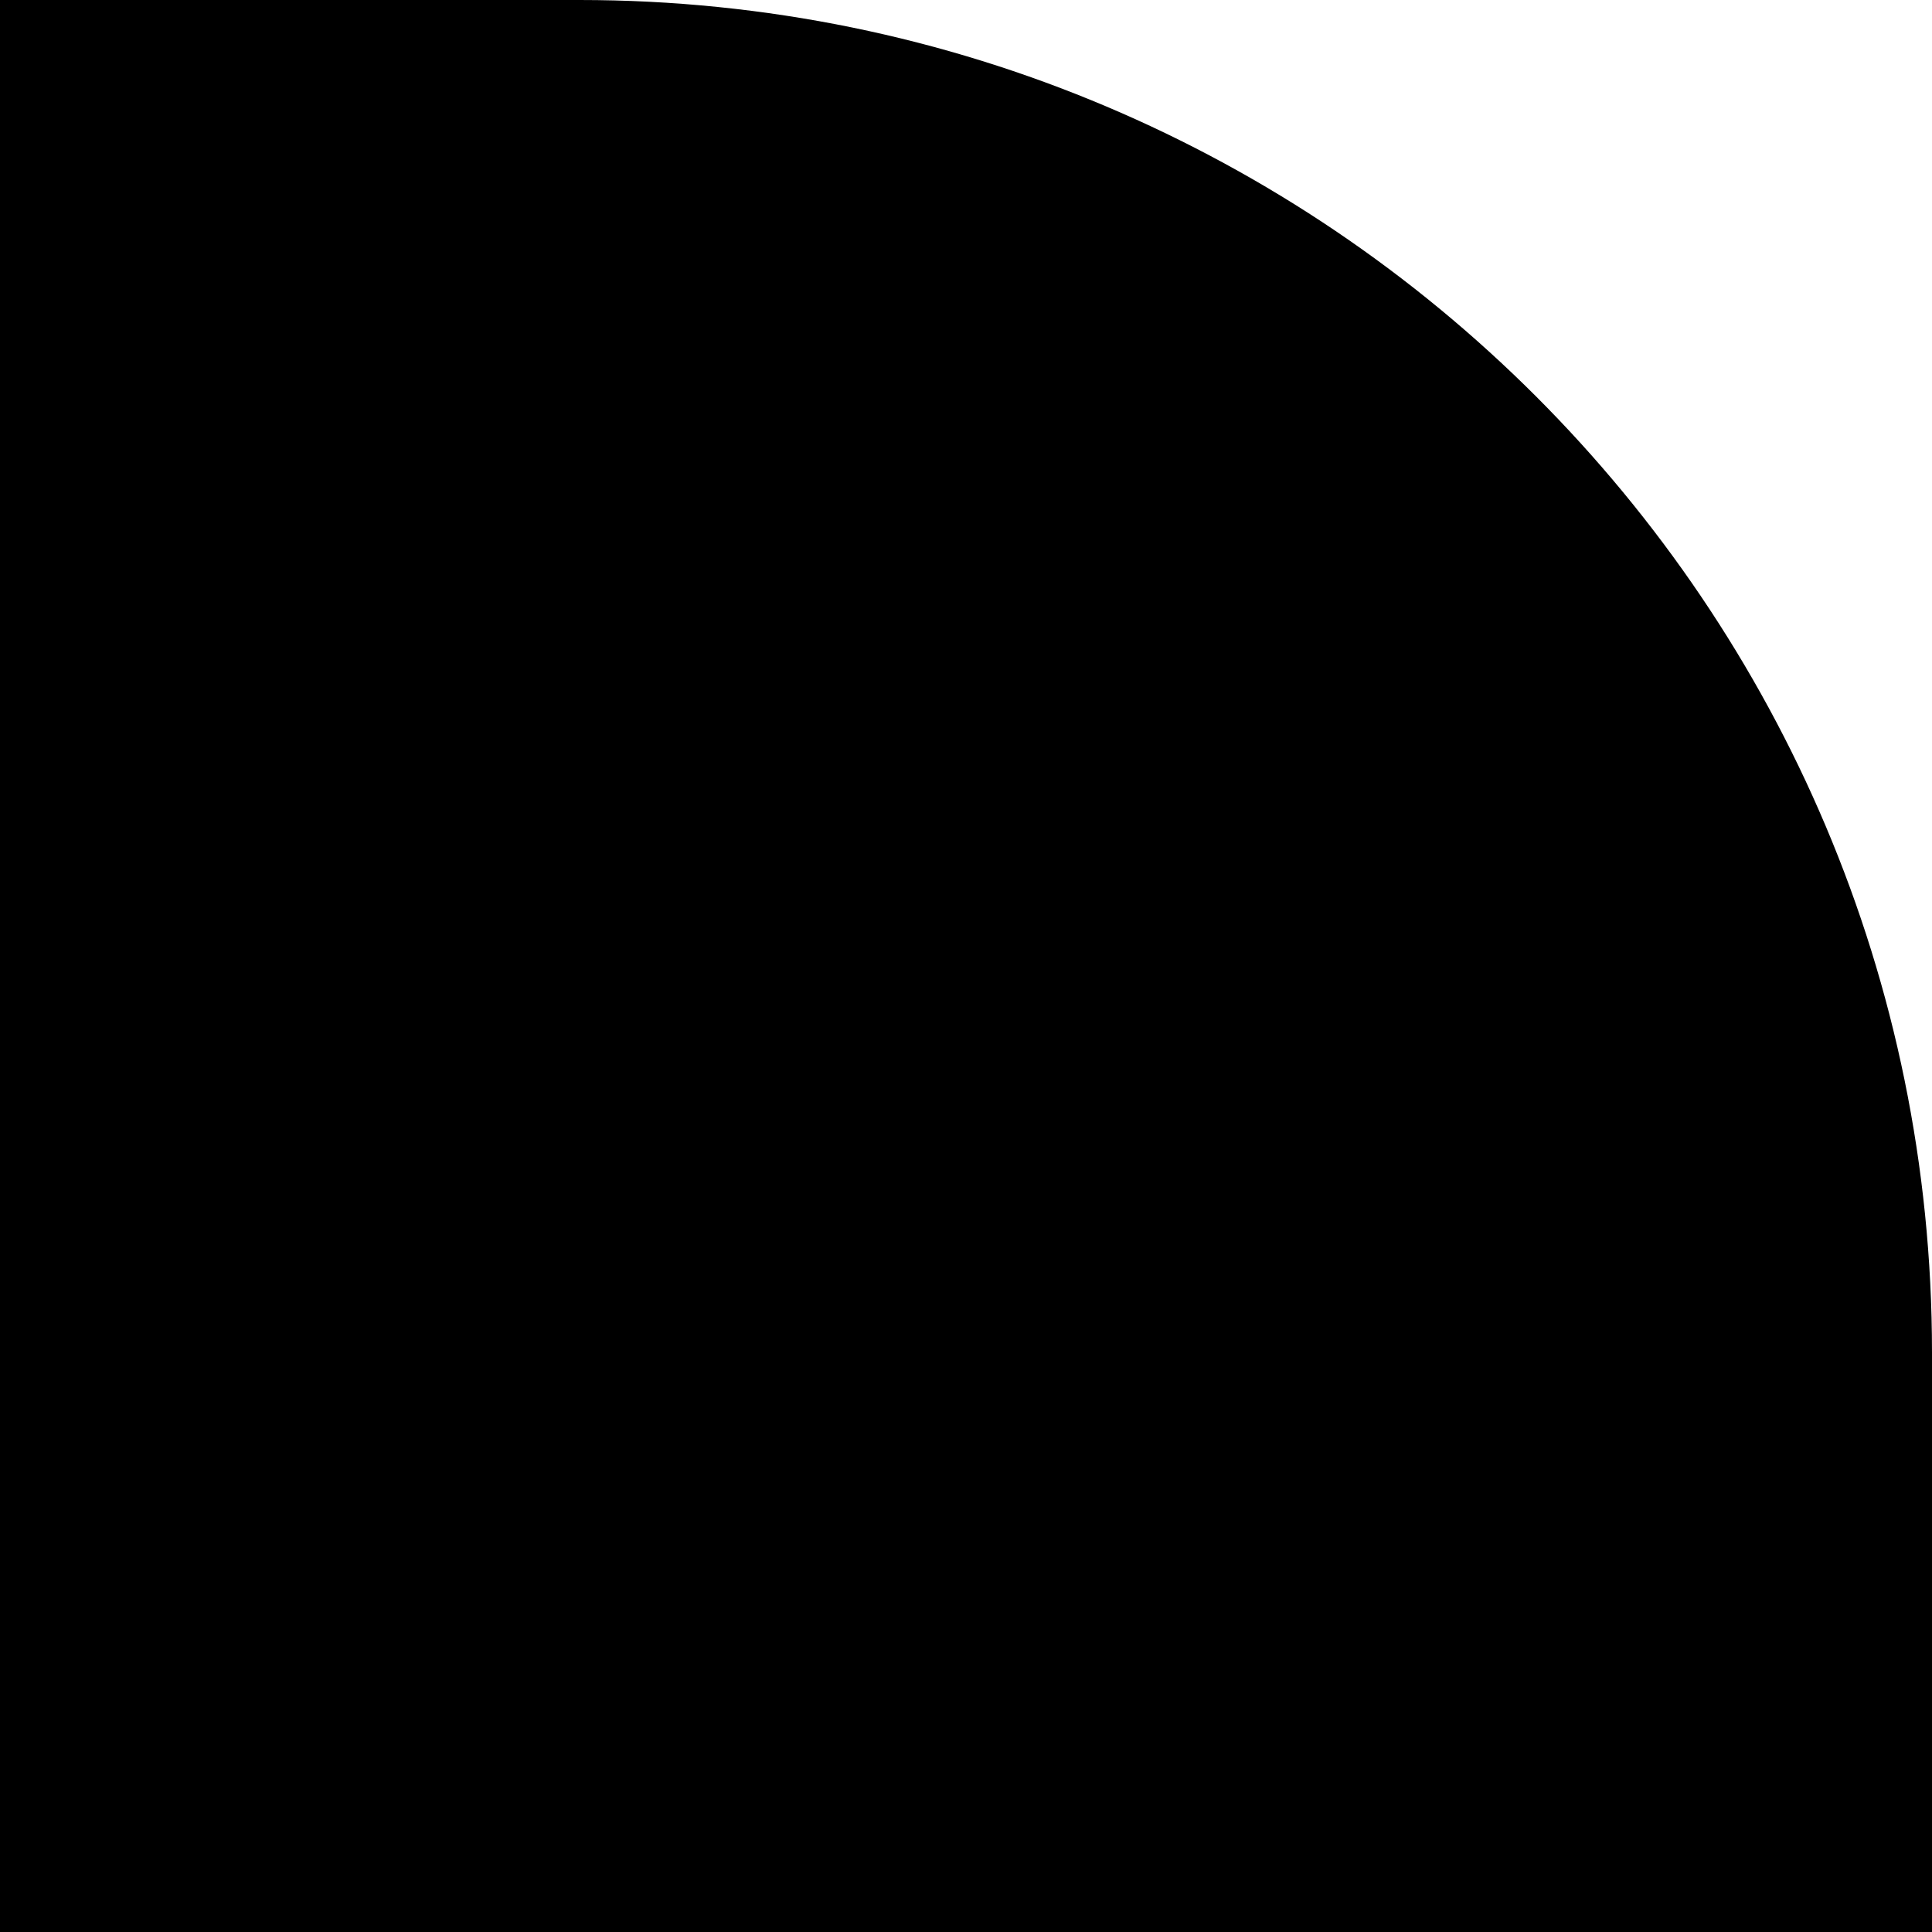 <?xml version="1.0" encoding="UTF-8"?>
<!DOCTYPE svg PUBLIC "-//W3C//DTD SVG 1.1 Tiny//EN" "http://www.w3.org/Graphics/SVG/1.1/DTD/svg11-tiny.dtd">
<svg baseProfile="tiny" height="10px" version="1.1" viewBox="0 0 10 10" width="10px" x="0px" xmlns="http://www.w3.org/2000/svg" xmlns:xlink="http://www.w3.org/1999/xlink" y="0px">
<rect fill="none" height="10" width="10" x="0"/>
<g>
<path d="M10,7c0-3.865-3.135-7-7-7h-3v10h10V7z"/>
<rect fill="none" height="10" width="10" x="-0.001"/>
</g>
</svg>
